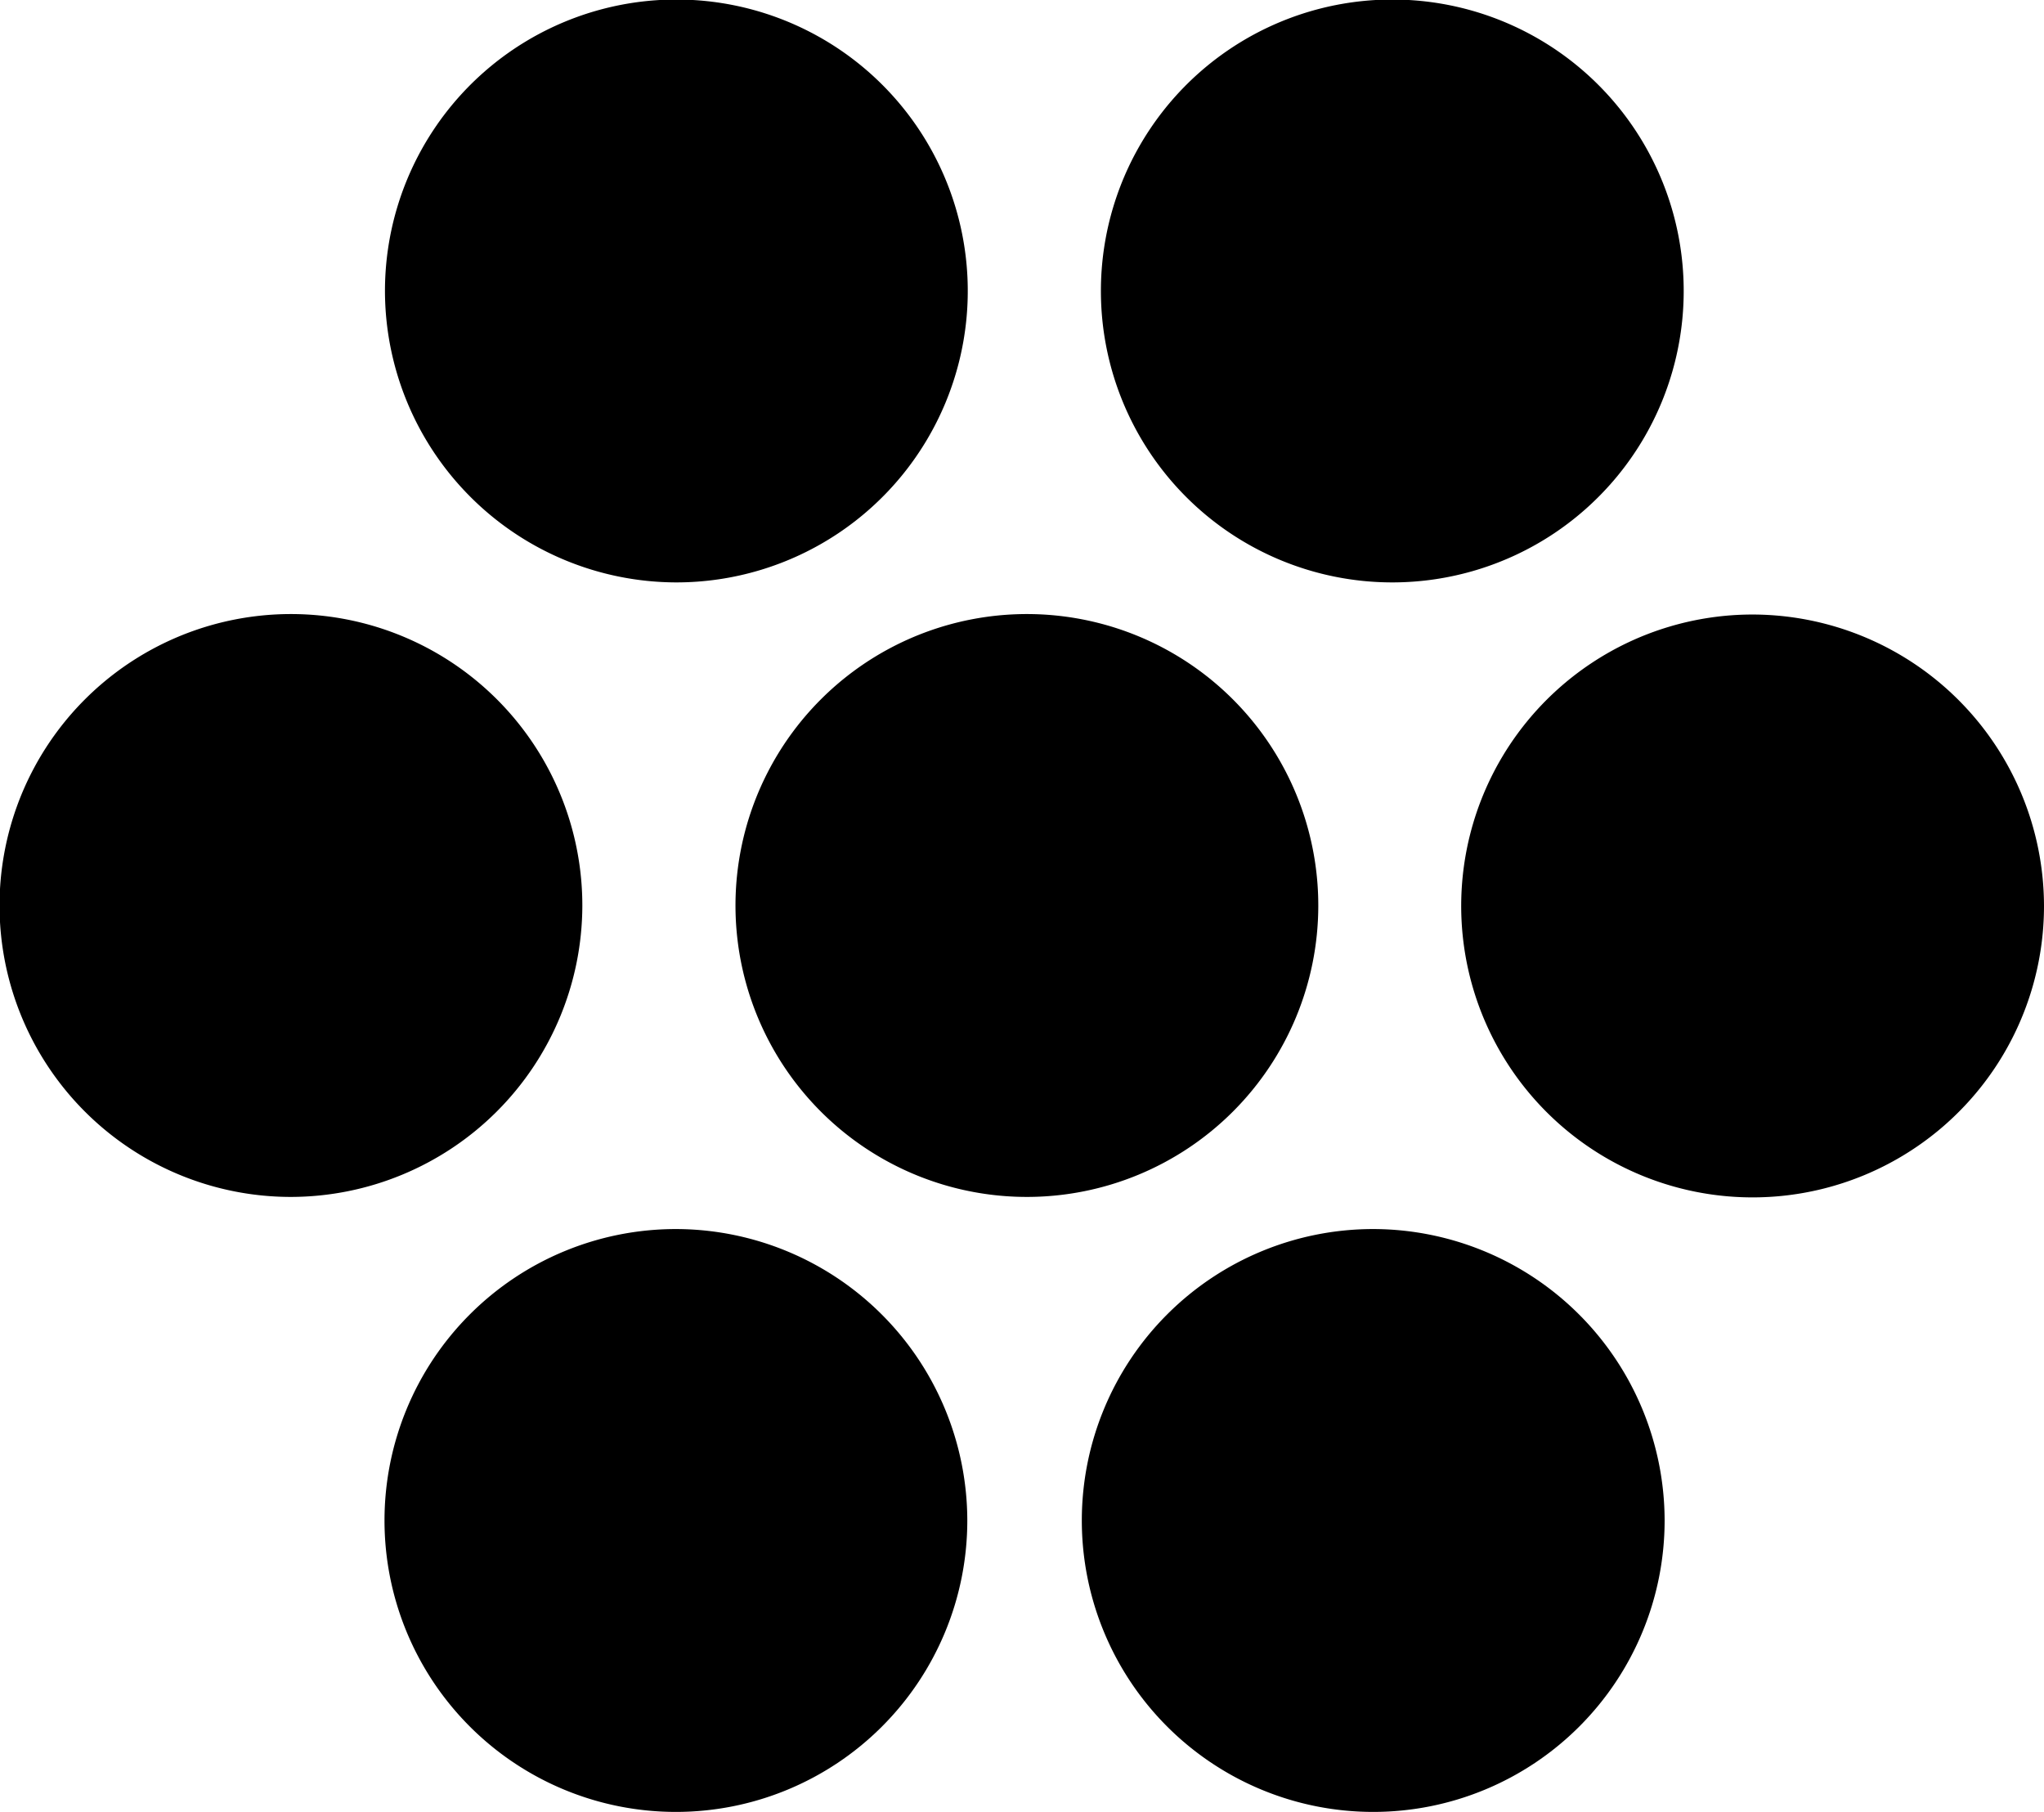 <svg xmlns="http://www.w3.org/2000/svg" viewBox="0 0 43.91 38.92"><defs><style></style></defs><g id="Capa_2" data-name="Capa 2"><g id="Capa_1-2" data-name="Capa 1"><path class="cls-1" d="M14.52,12.51A6.26,6.26,0,1,0,8.27,6.26a6.27,6.27,0,0,0,6.25,6.25"/><path class="cls-1" d="M29.91,12.51a6.26,6.26,0,1,0-6.26-6.25,6.26,6.26,0,0,0,6.26,6.25"/><path class="cls-1" d="M37.66,13.2a6.26,6.26,0,1,0,6.25,6.26,6.27,6.27,0,0,0-6.25-6.26"/><path class="cls-1" d="M29.5,26.4a6.26,6.26,0,1,0,6.26,6.26A6.27,6.27,0,0,0,29.5,26.4"/><path class="cls-1" d="M14.52,26.4a6.26,6.26,0,1,0,6.26,6.26,6.27,6.27,0,0,0-6.26-6.26"/><path class="cls-1" d="M12.51,19.46a6.26,6.26,0,1,0-6.26,6.25,6.27,6.27,0,0,0,6.26-6.25"/><path class="cls-1" d="M28.32,19.46a6.26,6.26,0,1,0-6.25,6.25,6.26,6.26,0,0,0,6.25-6.25"/></g></g></svg>